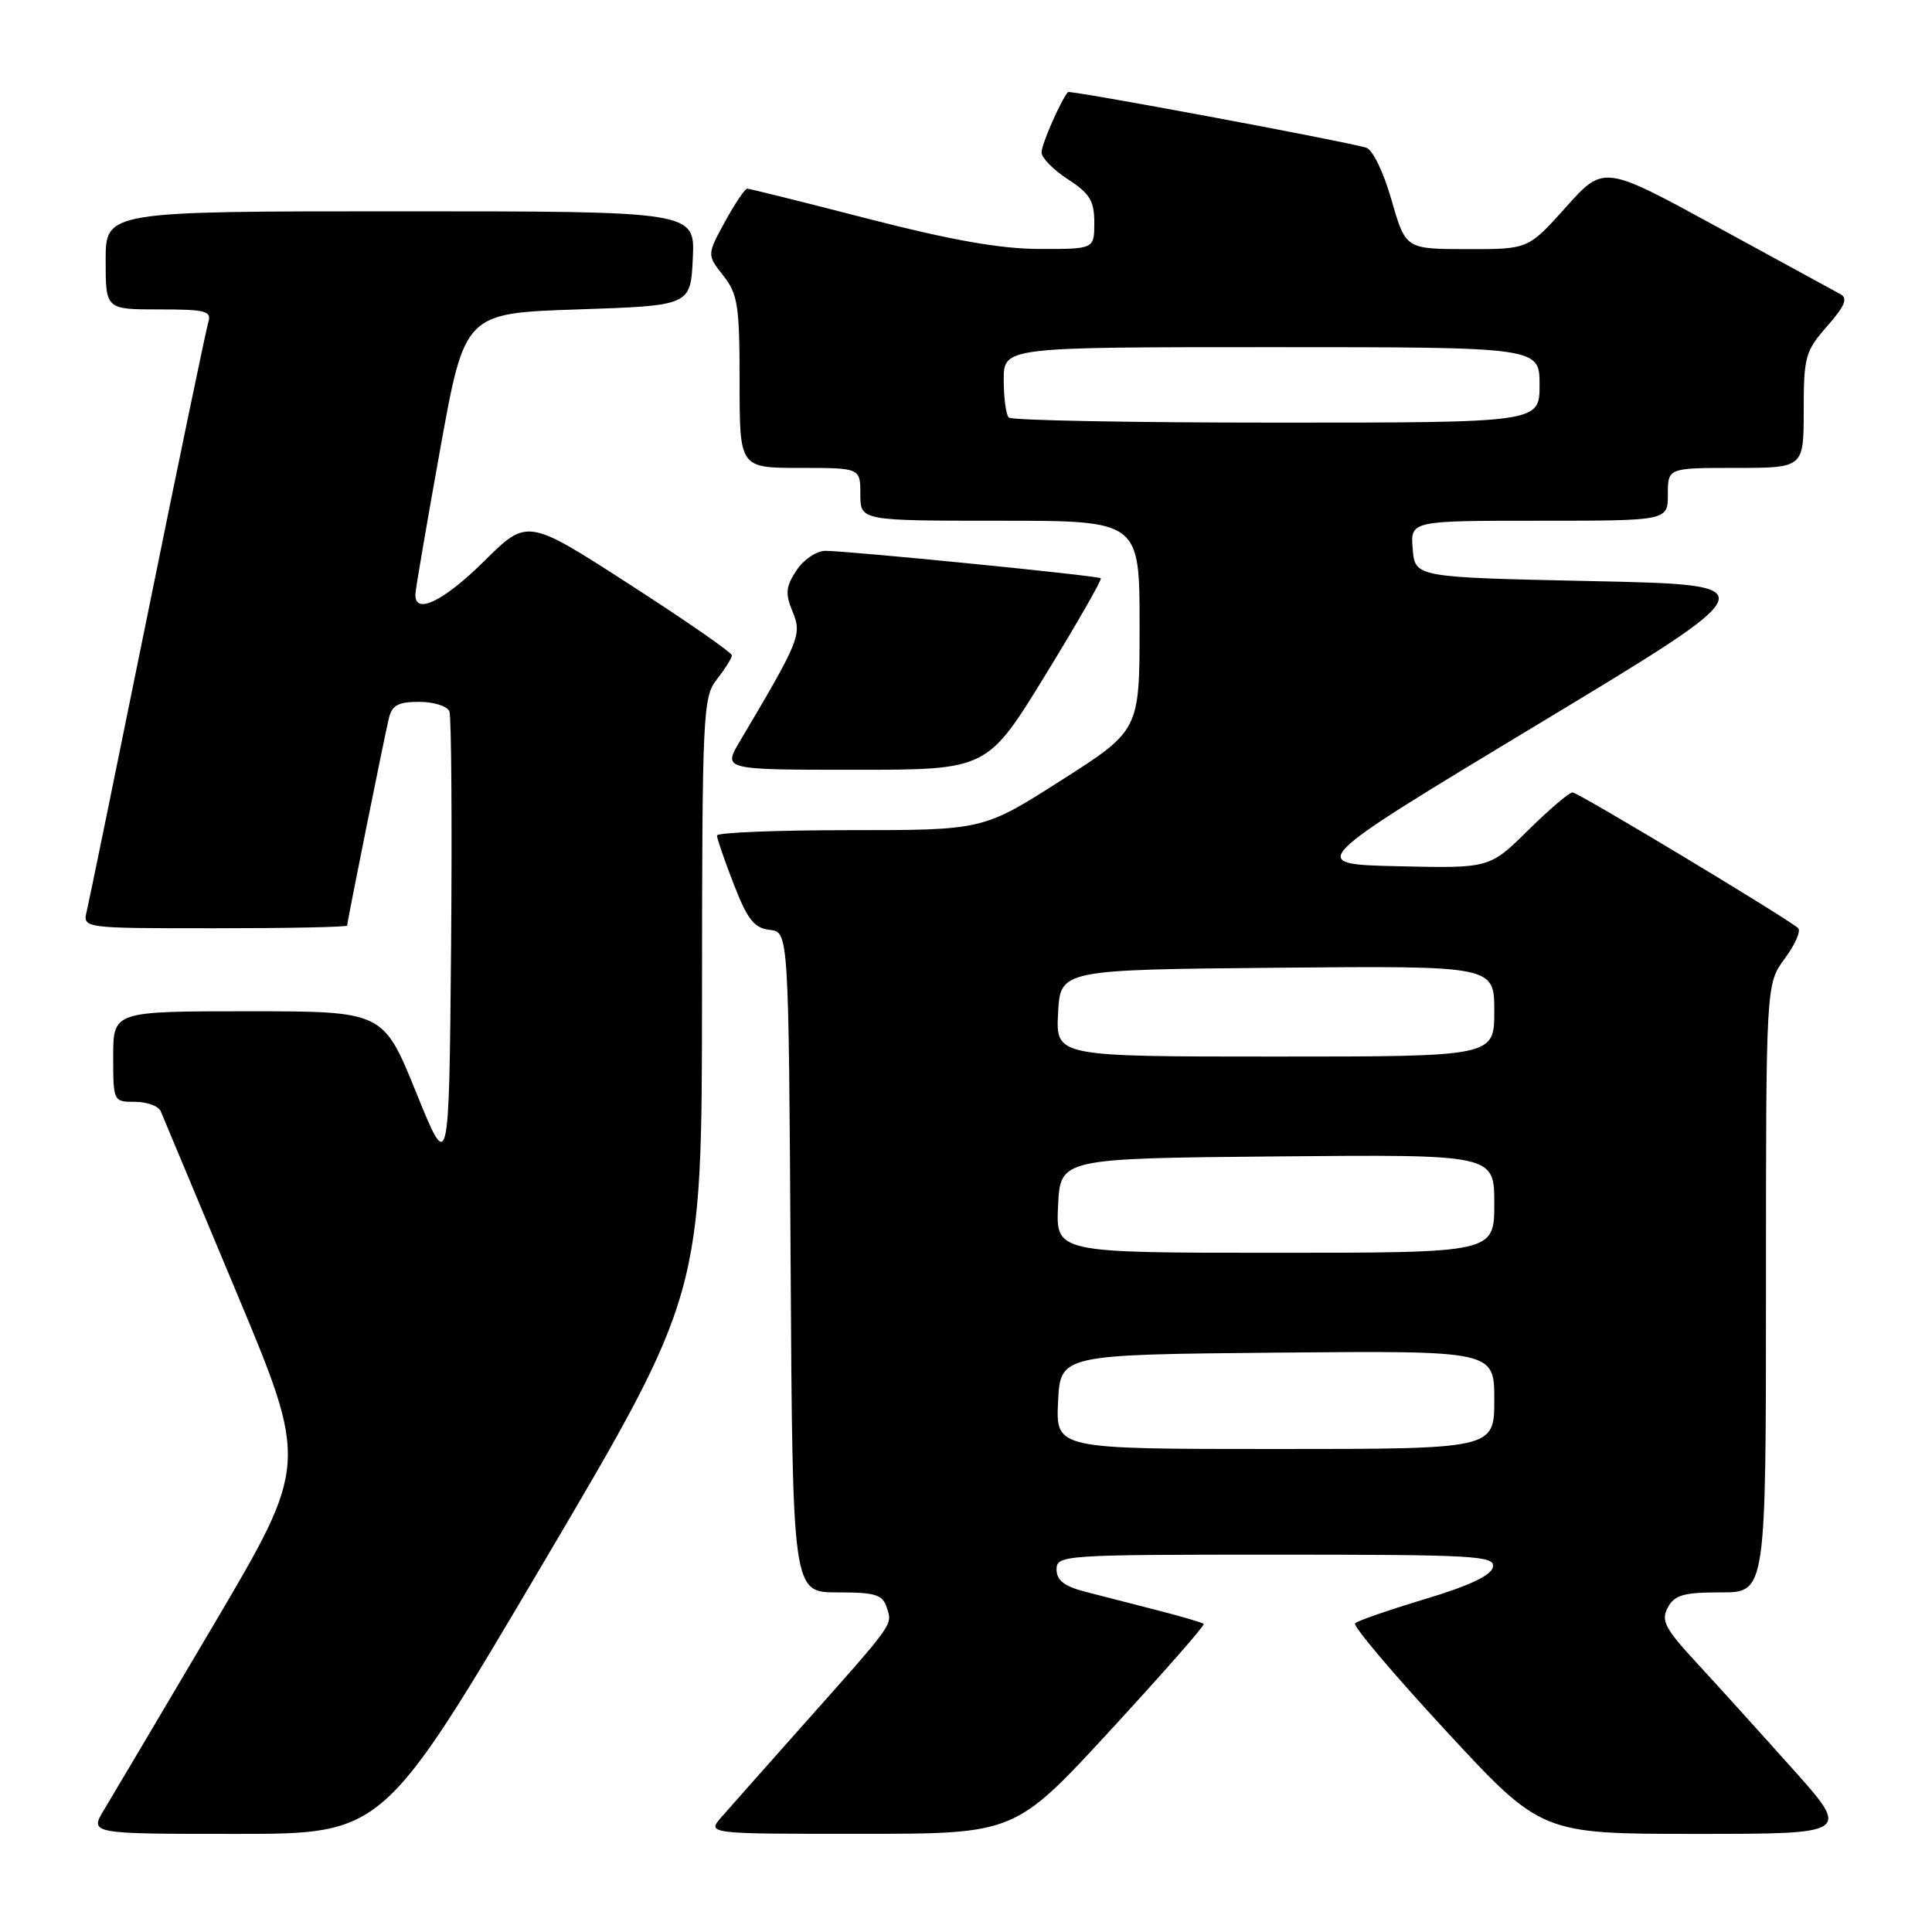 <?xml version="1.0" encoding="UTF-8" standalone="no"?>
<!DOCTYPE svg PUBLIC "-//W3C//DTD SVG 1.1//EN" "http://www.w3.org/Graphics/SVG/1.1/DTD/svg11.dtd" >
<svg xmlns="http://www.w3.org/2000/svg" xmlns:xlink="http://www.w3.org/1999/xlink" version="1.1" viewBox="0 0 256 256">
 <g >
 <path fill="currentColor"
d=" M 71.90 207.25 C 93.00 171.50 93.00 171.50 93.02 132.00 C 93.04 94.34 93.14 92.38 95.00 90.00 C 96.08 88.62 96.97 87.20 96.98 86.84 C 96.99 86.48 90.90 82.25 83.43 77.44 C 69.87 68.69 69.87 68.69 64.16 74.35 C 58.76 79.69 54.95 81.53 55.04 78.75 C 55.06 78.06 56.55 69.40 58.33 59.50 C 61.58 41.50 61.58 41.50 76.54 41.00 C 91.50 40.50 91.50 40.50 91.80 34.25 C 92.10 28.00 92.10 28.00 53.05 28.00 C 14.00 28.00 14.00 28.00 14.00 34.50 C 14.00 41.00 14.00 41.00 21.07 41.00 C 27.34 41.00 28.07 41.20 27.59 42.75 C 27.30 43.71 23.67 61.15 19.54 81.50 C 15.41 101.85 11.79 119.51 11.49 120.75 C 10.96 123.00 10.96 123.00 28.48 123.00 C 38.12 123.00 46.00 122.84 46.00 122.64 C 46.00 122.15 50.84 98.09 51.51 95.25 C 51.93 93.44 52.73 93.00 55.55 93.00 C 57.48 93.00 59.28 93.57 59.55 94.26 C 59.81 94.95 59.91 109.02 59.77 125.51 C 59.50 155.50 59.50 155.50 55.14 144.75 C 50.78 134.00 50.78 134.00 32.89 134.00 C 15.00 134.00 15.00 134.00 15.00 140.00 C 15.00 145.95 15.02 146.00 17.89 146.00 C 19.48 146.00 21.02 146.56 21.30 147.25 C 21.58 147.94 26.10 158.74 31.34 171.26 C 40.86 194.02 40.86 194.02 28.33 215.26 C 21.43 226.94 14.90 237.96 13.82 239.75 C 11.84 243.00 11.84 243.00 31.31 243.00 C 50.79 243.00 50.79 243.00 71.90 207.25 Z  M 147.16 229.24 C 154.12 221.68 159.68 215.36 159.50 215.18 C 159.33 215.00 156.56 214.19 153.35 213.37 C 150.13 212.55 145.81 211.44 143.75 210.90 C 141.02 210.19 140.00 209.39 140.00 207.96 C 140.00 206.06 140.86 206.00 169.07 206.00 C 195.50 206.00 198.12 206.15 197.82 207.64 C 197.61 208.75 194.67 210.13 188.81 211.89 C 184.04 213.33 179.86 214.77 179.55 215.10 C 179.23 215.43 184.65 221.84 191.60 229.35 C 204.23 243.00 204.23 243.00 224.74 243.00 C 245.25 243.00 245.25 243.00 237.41 234.25 C 233.11 229.44 227.41 223.14 224.75 220.26 C 220.61 215.78 220.07 214.74 220.99 213.01 C 221.89 211.34 223.08 211.00 228.04 211.00 C 234.00 211.00 234.00 211.00 234.00 170.69 C 234.00 130.39 234.00 130.39 236.50 127.00 C 237.88 125.13 238.67 123.32 238.25 122.97 C 236.44 121.44 209.11 105.00 208.37 105.00 C 207.93 105.00 205.27 107.26 202.47 110.03 C 197.37 115.06 197.37 115.06 185.22 114.78 C 173.07 114.50 173.07 114.50 203.74 96.00 C 234.42 77.50 234.42 77.50 210.96 77.00 C 187.50 76.50 187.50 76.50 187.19 72.75 C 186.88 69.00 186.88 69.00 203.94 69.00 C 221.00 69.00 221.00 69.00 221.00 65.50 C 221.00 62.00 221.00 62.00 230.00 62.00 C 239.00 62.00 239.00 62.00 239.00 54.38 C 239.00 47.29 239.21 46.52 242.10 43.23 C 244.47 40.53 244.89 39.52 243.85 38.97 C 243.11 38.57 235.75 34.56 227.50 30.05 C 212.50 21.86 212.50 21.86 207.50 27.44 C 202.50 33.03 202.50 33.03 194.37 33.01 C 186.25 33.00 186.25 33.00 184.38 26.49 C 183.32 22.77 181.87 19.80 181.01 19.56 C 177.68 18.61 141.75 11.92 141.51 12.20 C 140.54 13.34 138.00 19.14 138.01 20.20 C 138.02 20.92 139.59 22.52 141.51 23.76 C 144.40 25.63 145.00 26.62 145.00 29.51 C 145.00 33.00 145.00 33.00 137.75 32.99 C 132.58 32.98 126.07 31.83 115.03 28.99 C 106.52 26.79 99.32 25.00 99.01 25.00 C 98.71 25.00 97.38 26.97 96.06 29.38 C 93.67 33.77 93.67 33.77 95.84 36.52 C 97.77 38.97 98.00 40.50 98.00 50.63 C 98.00 62.00 98.00 62.00 106.00 62.00 C 114.00 62.00 114.00 62.00 114.00 65.50 C 114.00 69.00 114.00 69.00 132.50 69.00 C 151.00 69.00 151.00 69.00 151.00 82.89 C 151.00 96.78 151.00 96.78 140.63 103.39 C 130.27 110.00 130.27 110.00 112.63 110.00 C 102.94 110.00 95.00 110.32 95.00 110.71 C 95.00 111.10 96.00 114.01 97.23 117.17 C 99.04 121.84 99.93 122.97 101.98 123.21 C 104.50 123.50 104.50 123.50 104.76 167.25 C 105.02 211.00 105.02 211.00 110.94 211.00 C 116.06 211.00 116.96 211.28 117.52 213.07 C 118.25 215.37 118.62 214.86 106.04 228.99 C 101.39 234.22 96.70 239.51 95.62 240.75 C 93.65 243.00 93.65 243.00 114.08 242.99 C 134.50 242.99 134.50 242.99 147.16 229.24 Z  M 138.52 89.44 C 142.75 82.54 146.06 76.76 145.86 76.62 C 145.40 76.27 112.22 72.97 109.37 72.99 C 108.18 73.00 106.47 74.15 105.53 75.59 C 104.11 77.75 104.03 78.66 105.03 81.07 C 106.28 84.09 105.98 84.83 98.02 98.25 C 95.80 102.00 95.80 102.00 113.31 102.00 C 130.81 102.00 130.81 102.00 138.52 89.44 Z  M 140.20 185.75 C 140.50 179.50 140.50 179.50 169.25 179.23 C 198.00 178.97 198.00 178.97 198.00 185.48 C 198.00 192.00 198.00 192.00 168.95 192.00 C 139.90 192.00 139.90 192.00 140.20 185.75 Z  M 140.20 159.75 C 140.50 153.50 140.50 153.50 169.25 153.23 C 198.00 152.97 198.00 152.97 198.00 159.48 C 198.00 166.00 198.00 166.00 168.95 166.00 C 139.90 166.00 139.90 166.00 140.20 159.75 Z  M 140.20 134.25 C 140.50 128.50 140.50 128.50 169.25 128.23 C 198.00 127.97 198.00 127.97 198.00 133.98 C 198.00 140.00 198.00 140.00 168.95 140.00 C 139.90 140.00 139.90 140.00 140.20 134.25 Z  M 133.67 55.33 C 133.30 54.97 133.00 52.72 133.00 50.33 C 133.00 46.00 133.00 46.00 168.50 46.00 C 204.00 46.00 204.00 46.00 204.00 51.00 C 204.00 56.00 204.00 56.00 169.17 56.00 C 150.01 56.00 134.03 55.70 133.67 55.33 Z "/>
</g>
</svg>